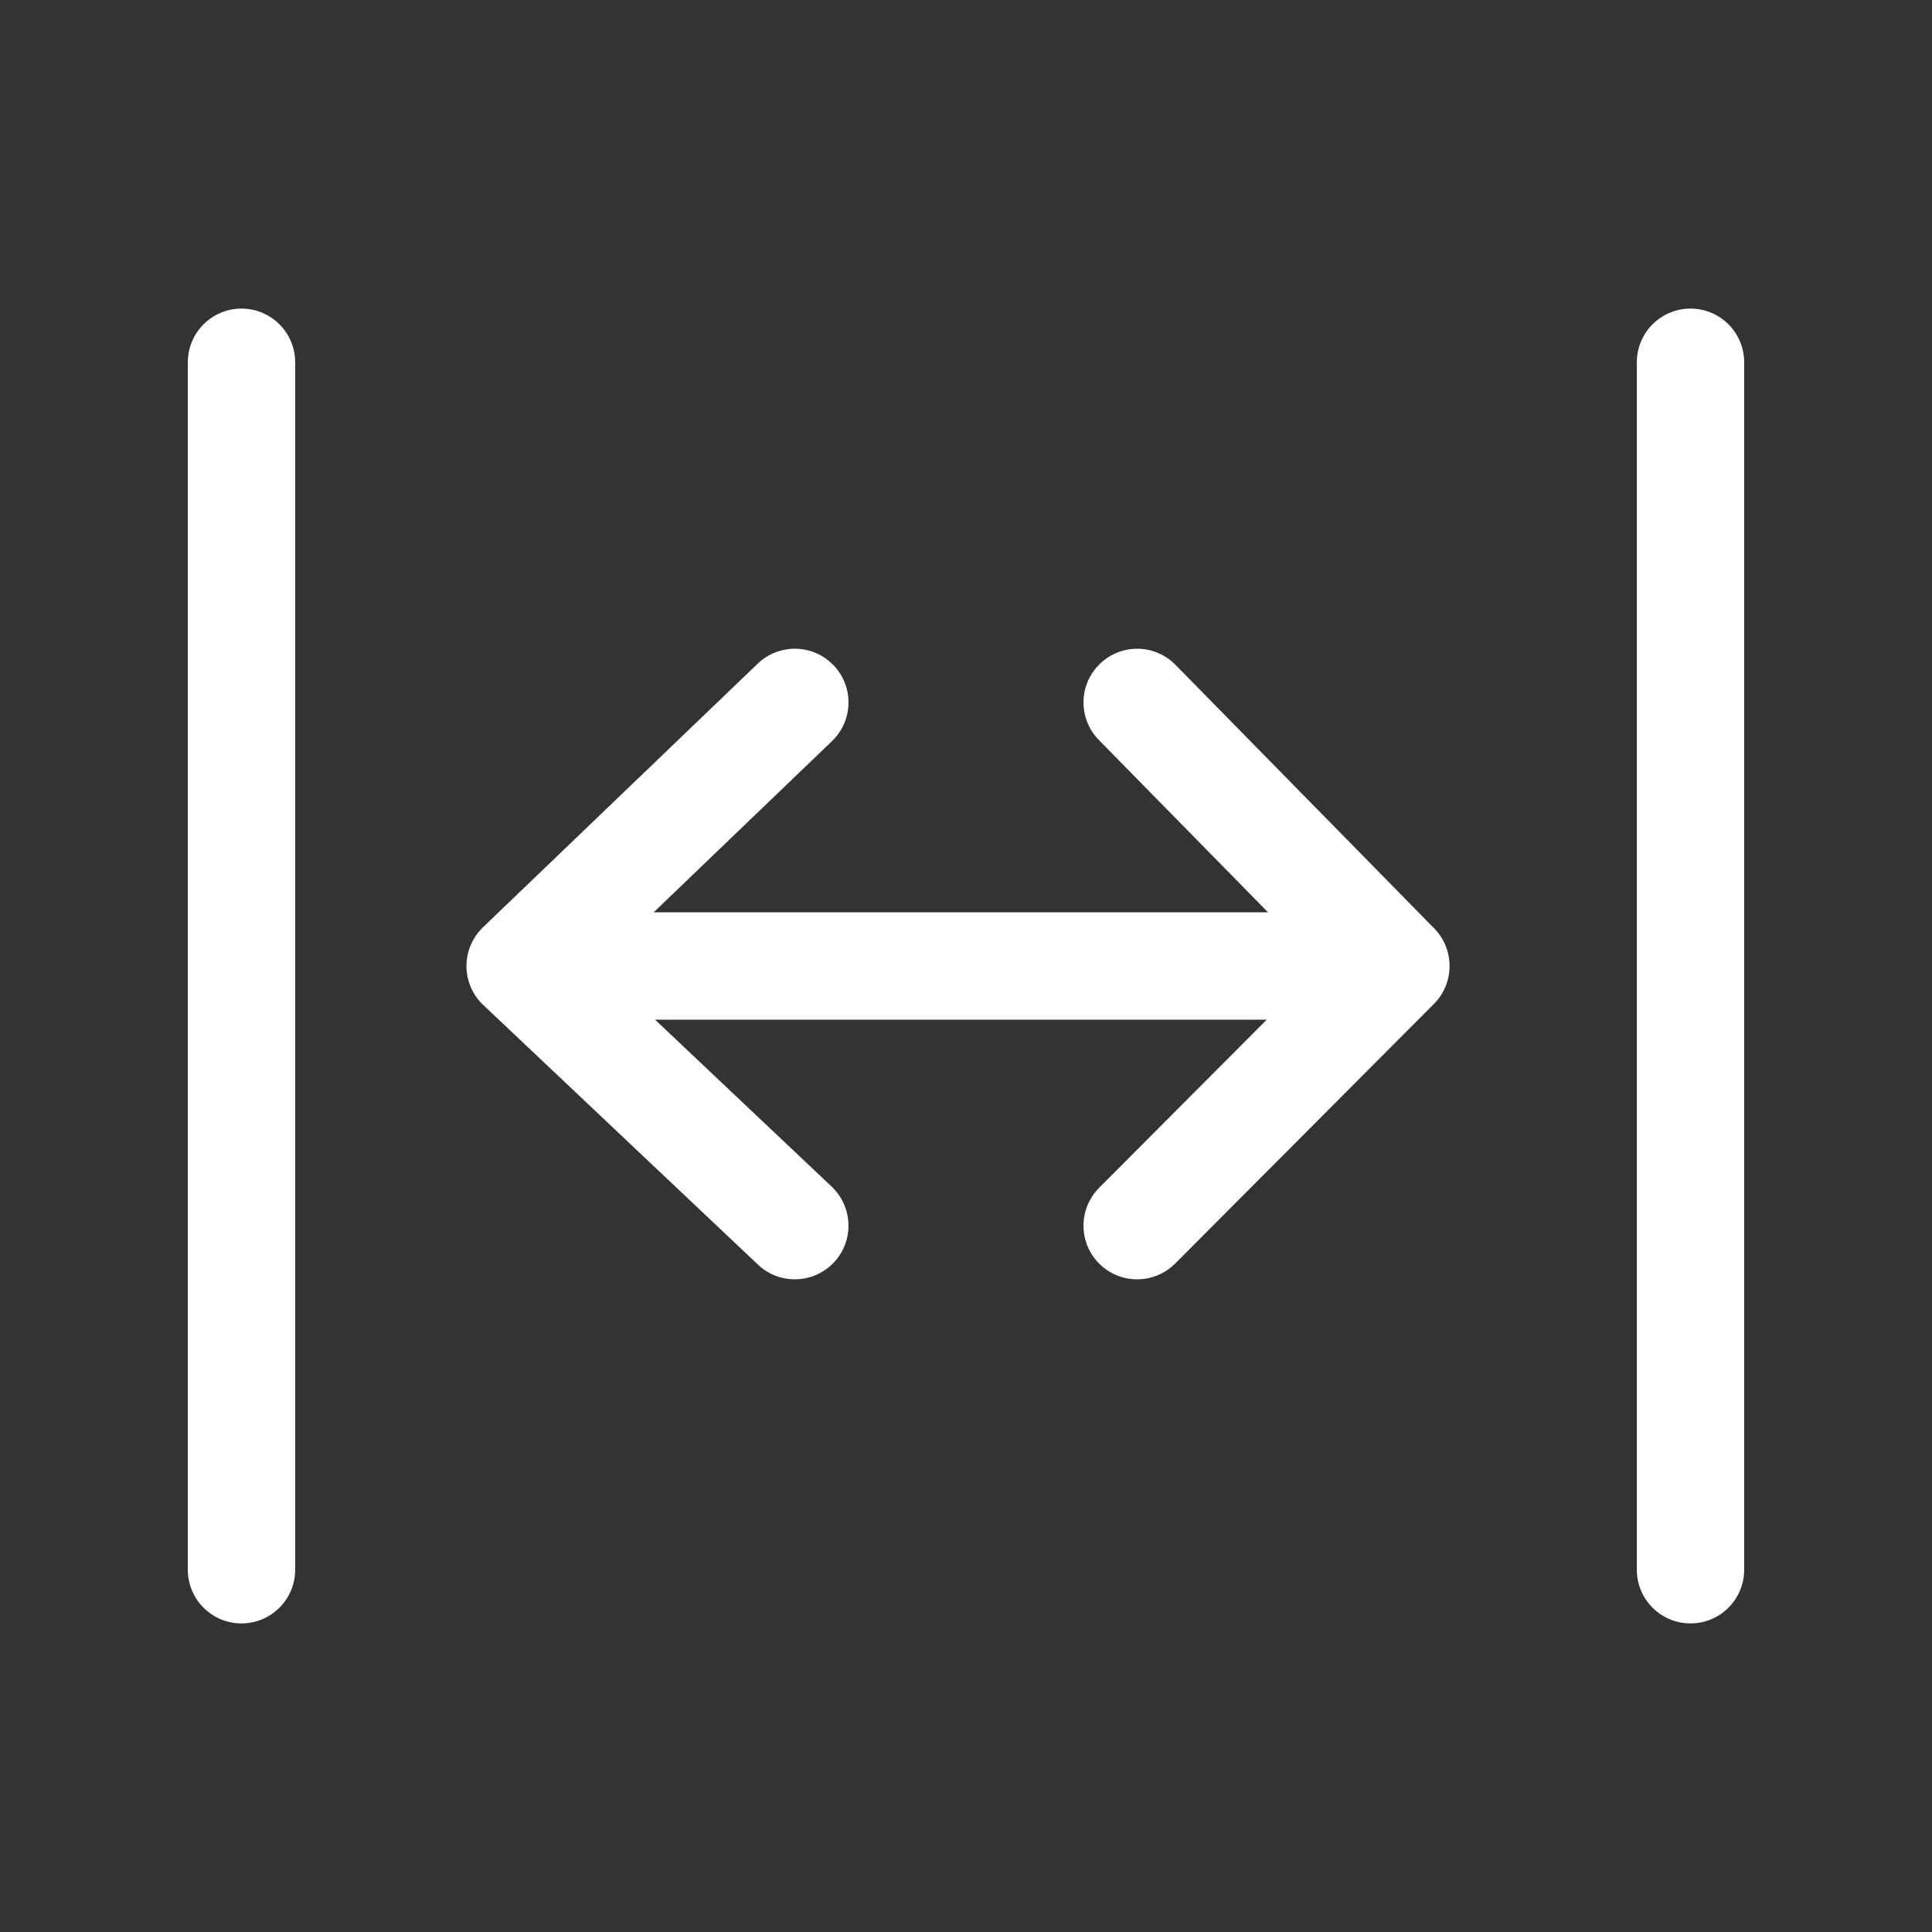 <svg width="36" height="36" viewBox="0 0 36 36" fill="none" xmlns="http://www.w3.org/2000/svg">
<rect x="0" y="0" width="36" height="36" fill="#333333" stroke="none"/>
<path d="M4.5 5.75C5.052 5.75 5.5 6.198 5.5 6.75V29.25C5.5 29.802 5.052 30.25 4.5 30.25C3.948 30.25 3.5 29.802 3.5 29.25V6.75C3.5 6.198 3.948 5.75 4.5 5.75Z" fill="white"/>
<path d="M31.5 5.75C32.052 5.75 32.5 6.198 32.5 6.75V29.25C32.5 29.802 32.052 30.25 31.5 30.25C30.948 30.25 30.5 29.802 30.5 29.25V6.75C30.5 6.198 30.948 5.75 31.5 5.75Z" fill="white"/>
<path d="M20.489 12.375C20.883 11.988 21.516 11.994 21.903 12.388L26.725 17.3C27.108 17.691 27.106 18.318 26.72 18.706L21.898 23.544C21.508 23.935 20.875 23.937 20.483 23.547C20.092 23.157 20.092 22.524 20.481 22.133L23.604 19H12.206L15.497 22.111C15.898 22.491 15.916 23.124 15.537 23.525C15.158 23.926 14.525 23.944 14.124 23.565L9.005 18.727C8.806 18.539 8.693 18.277 8.692 18.004C8.691 17.73 8.803 17.468 9 17.278L14.118 12.367C14.517 11.985 15.15 11.997 15.532 12.396C15.915 12.794 15.901 13.427 15.503 13.81L12.18 17H23.628L20.476 13.789C20.089 13.395 20.095 12.762 20.489 12.375Z" fill="white"/>
</svg>
